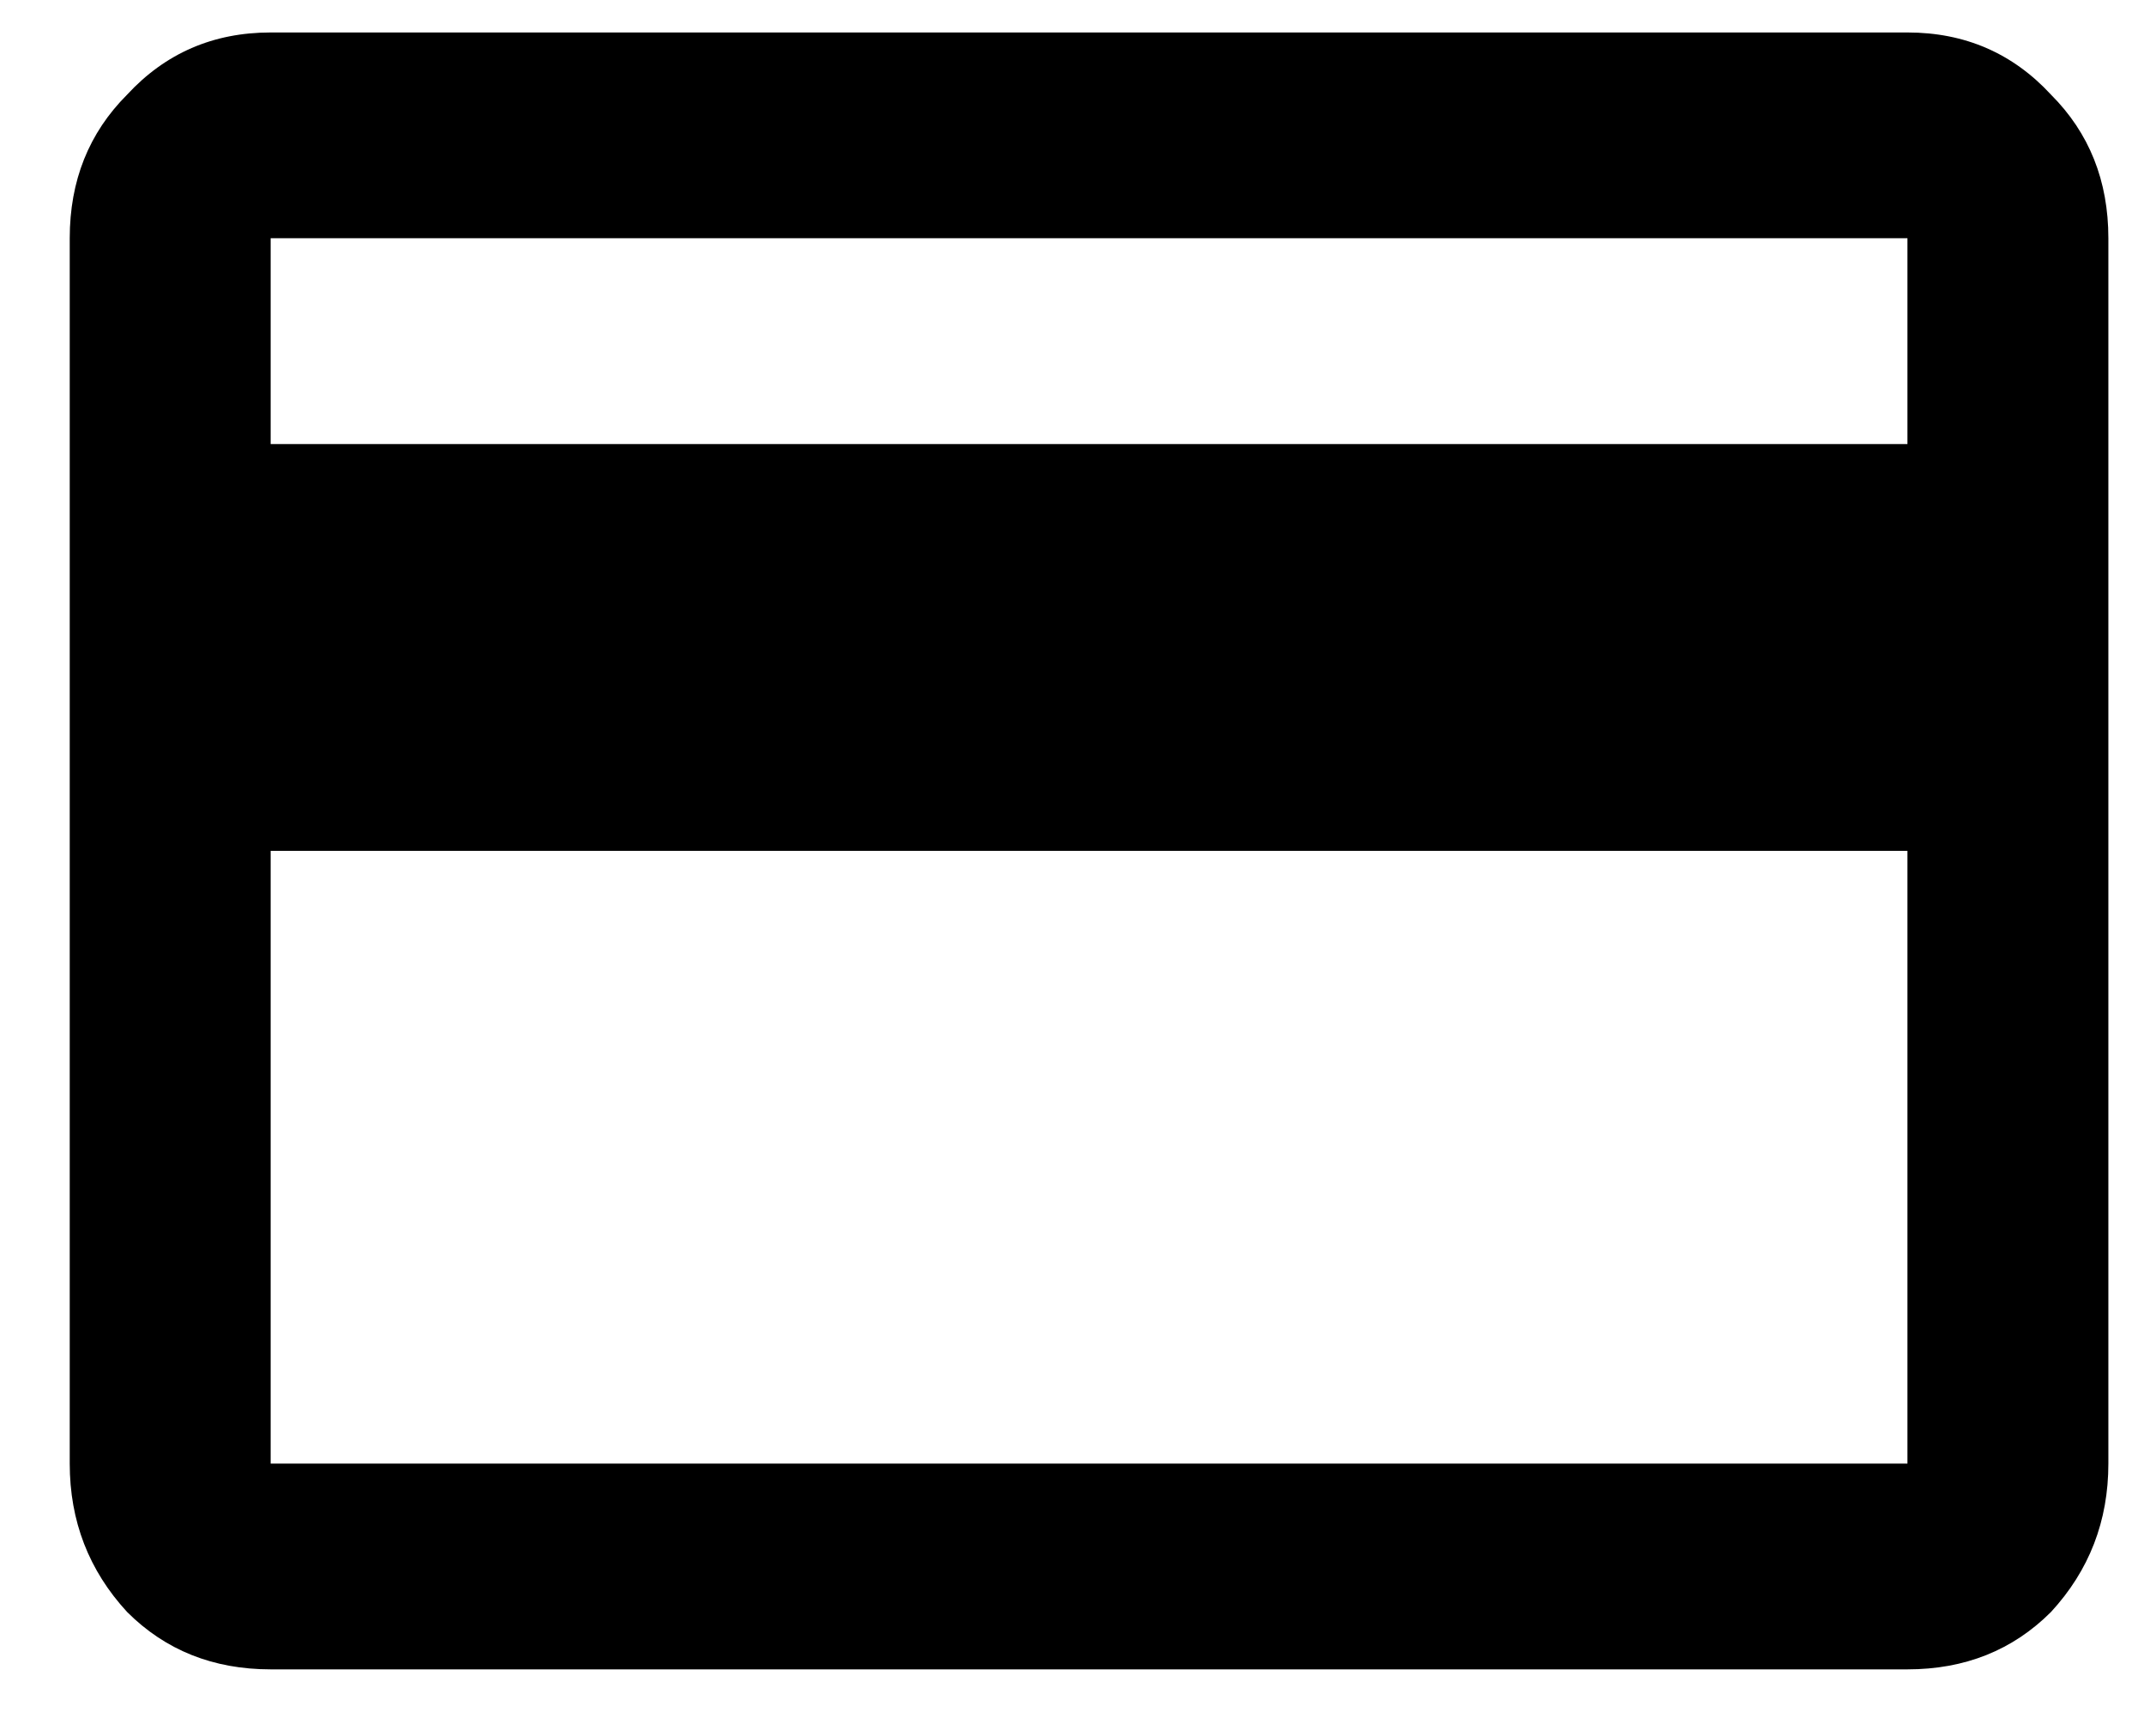 <svg width="21" height="17" viewBox="0 0 21 17" fill="none" xmlns="http://www.w3.org/2000/svg">
<path d="M18.683 4.349V2.333H2.651V4.349H18.683ZM18.683 14.334V8.333H2.651V14.334H18.683ZM18.683 0.318C19.245 0.318 19.714 0.521 20.089 0.927C20.464 1.302 20.651 1.771 20.651 2.333V14.334C20.651 14.896 20.464 15.38 20.089 15.787C19.714 16.162 19.245 16.349 18.683 16.349H2.651C2.089 16.349 1.62 16.162 1.245 15.787C0.87 15.38 0.683 14.896 0.683 14.334V2.333C0.683 1.771 0.87 1.302 1.245 0.927C1.62 0.521 2.089 0.318 2.651 0.318H18.683Z" fill="black"/>
</svg>
